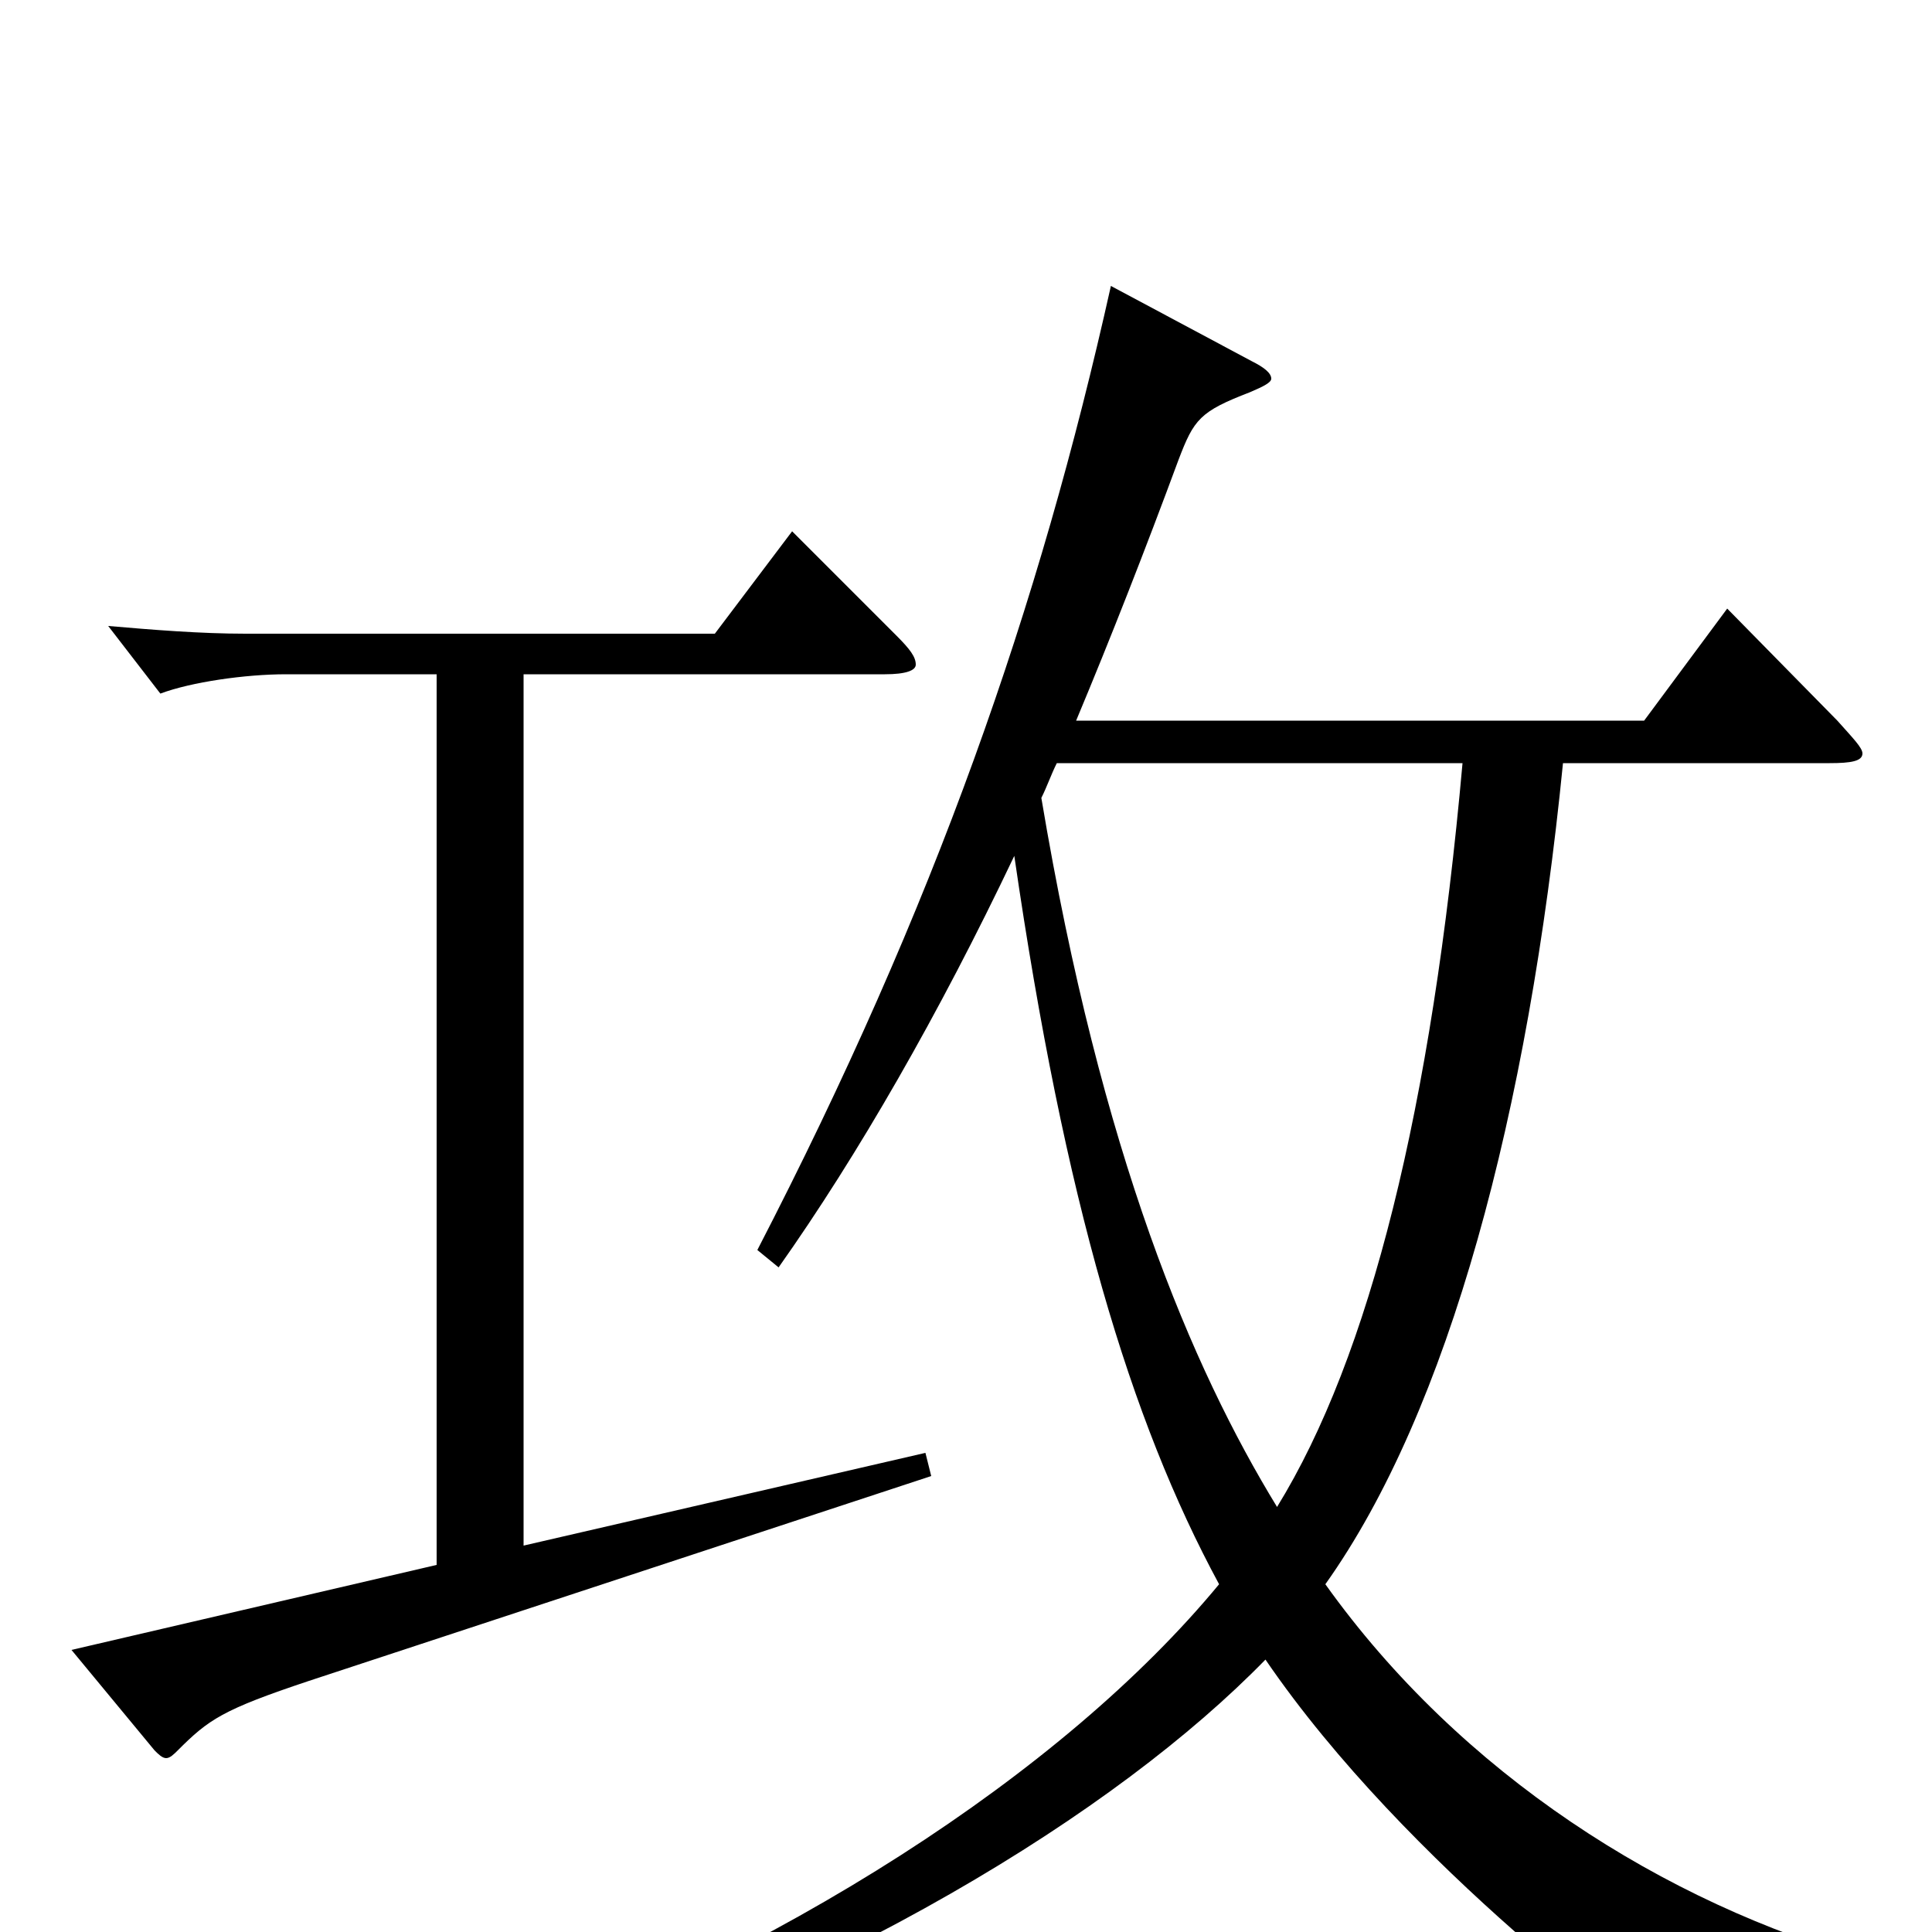 <svg xmlns="http://www.w3.org/2000/svg" viewBox="0 -1000 1000 1000">
	<path fill="#000000" d="M479 -248L271 -200V-651H458C469 -651 474 -653 474 -656C474 -660 471 -664 464 -671L410 -725L370 -672H127C104 -672 79 -674 56 -676L83 -641C99 -647 127 -651 148 -651H226V-190L37 -146L80 -94C82 -92 84 -90 86 -90C88 -90 90 -92 92 -94C108 -110 115 -115 160 -130L482 -236ZM968 15C861 -15 756 -82 686 -180C750 -270 791 -424 809 -605H947C958 -605 964 -606 964 -610C964 -613 959 -618 951 -627L894 -685L851 -627H557C575 -670 593 -716 610 -762C618 -783 621 -787 647 -797C654 -800 658 -802 658 -804C658 -807 654 -810 648 -813L575 -852C538 -686 484 -531 392 -353L403 -344C444 -402 486 -475 525 -557C551 -378 585 -265 631 -180C550 -82 404 12 237 72L244 88C434 27 578 -62 655 -141C728 -34 857 60 861 60C863 60 865 59 868 55C882 36 897 28 938 28C947 28 957 28 968 29ZM757 -605C741 -426 709 -298 661 -220C617 -292 570 -402 539 -587C542 -593 544 -599 547 -605Z"/>
</svg>